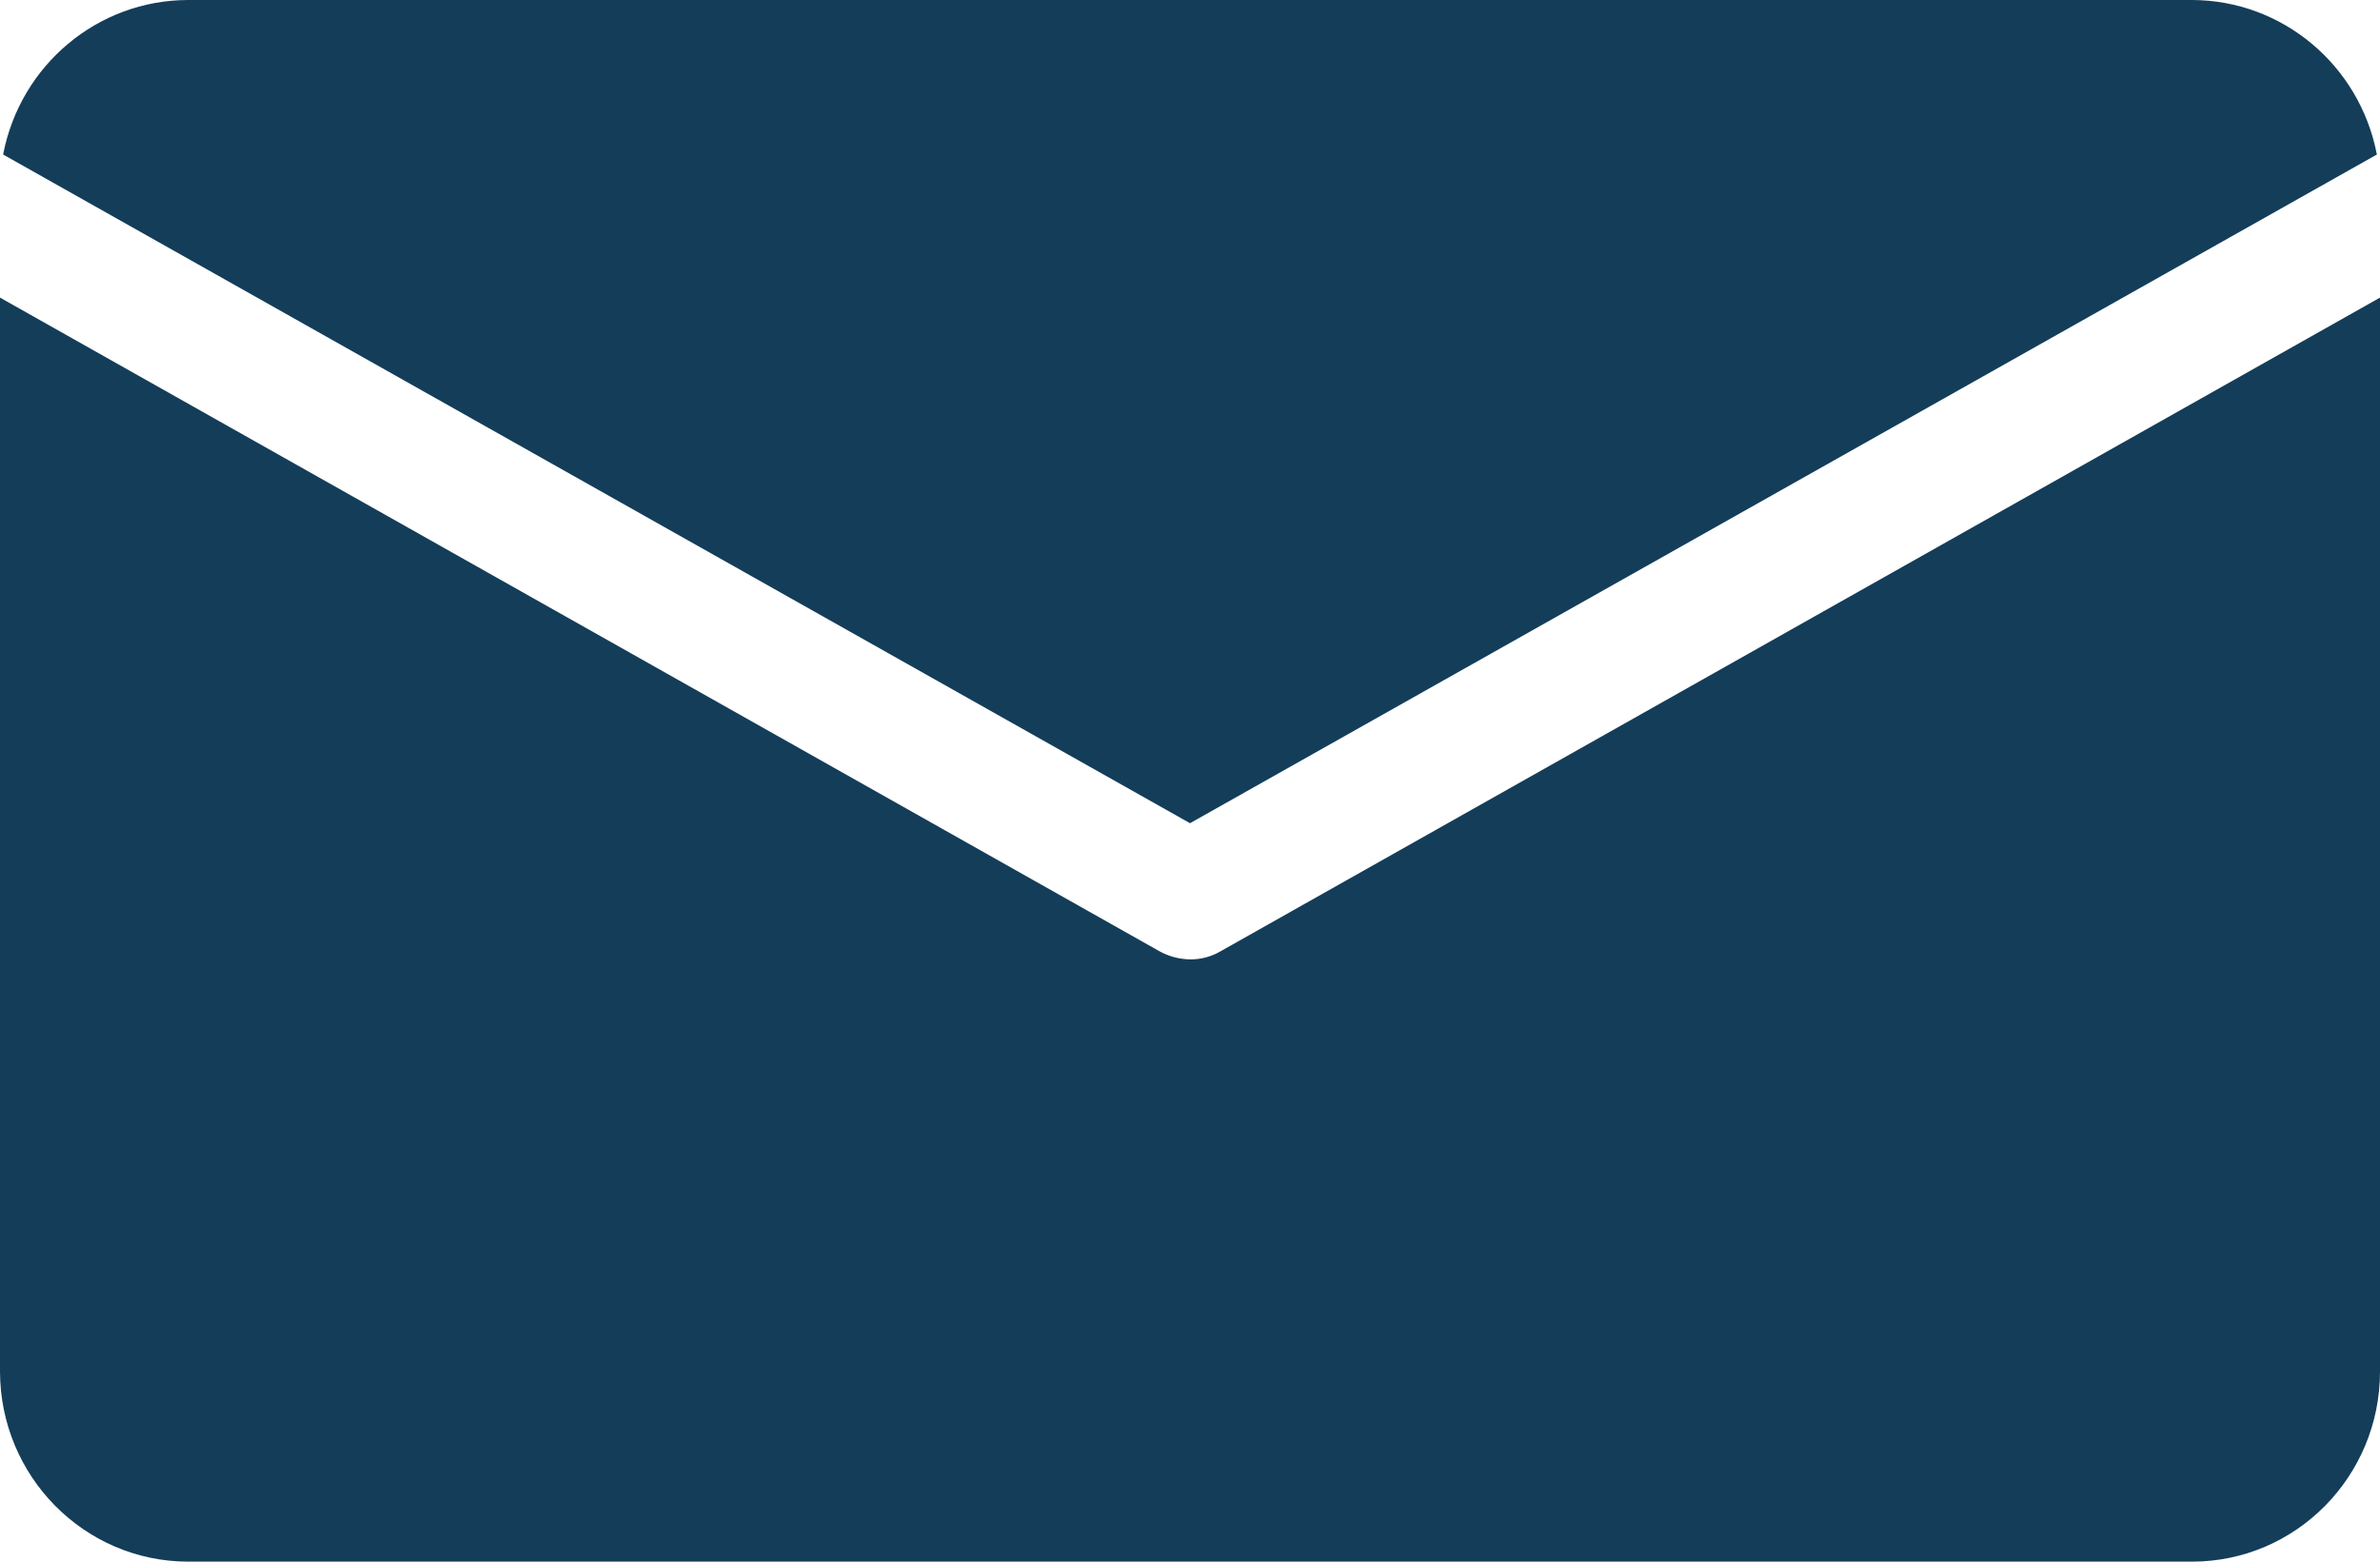 <svg width="32" height="21" viewBox="0 0 32 21" fill="none" xmlns="http://www.w3.org/2000/svg">
<path d="M2.526 0H29.474C30.686 0.003 31.727 0.874 31.958 2.078L16 11.07L0.042 2.078C0.273 0.874 1.313 0.003 2.526 0ZM29.474 21H2.526C1.133 20.996 0.004 19.854 0 18.445V4.002L15.588 12.791C15.714 12.861 15.856 12.899 16 12.901C16.145 12.903 16.288 12.865 16.413 12.791L32 4.002V18.445C31.999 19.856 30.868 20.999 29.474 21Z" fill="#143D59"/>
</svg>
